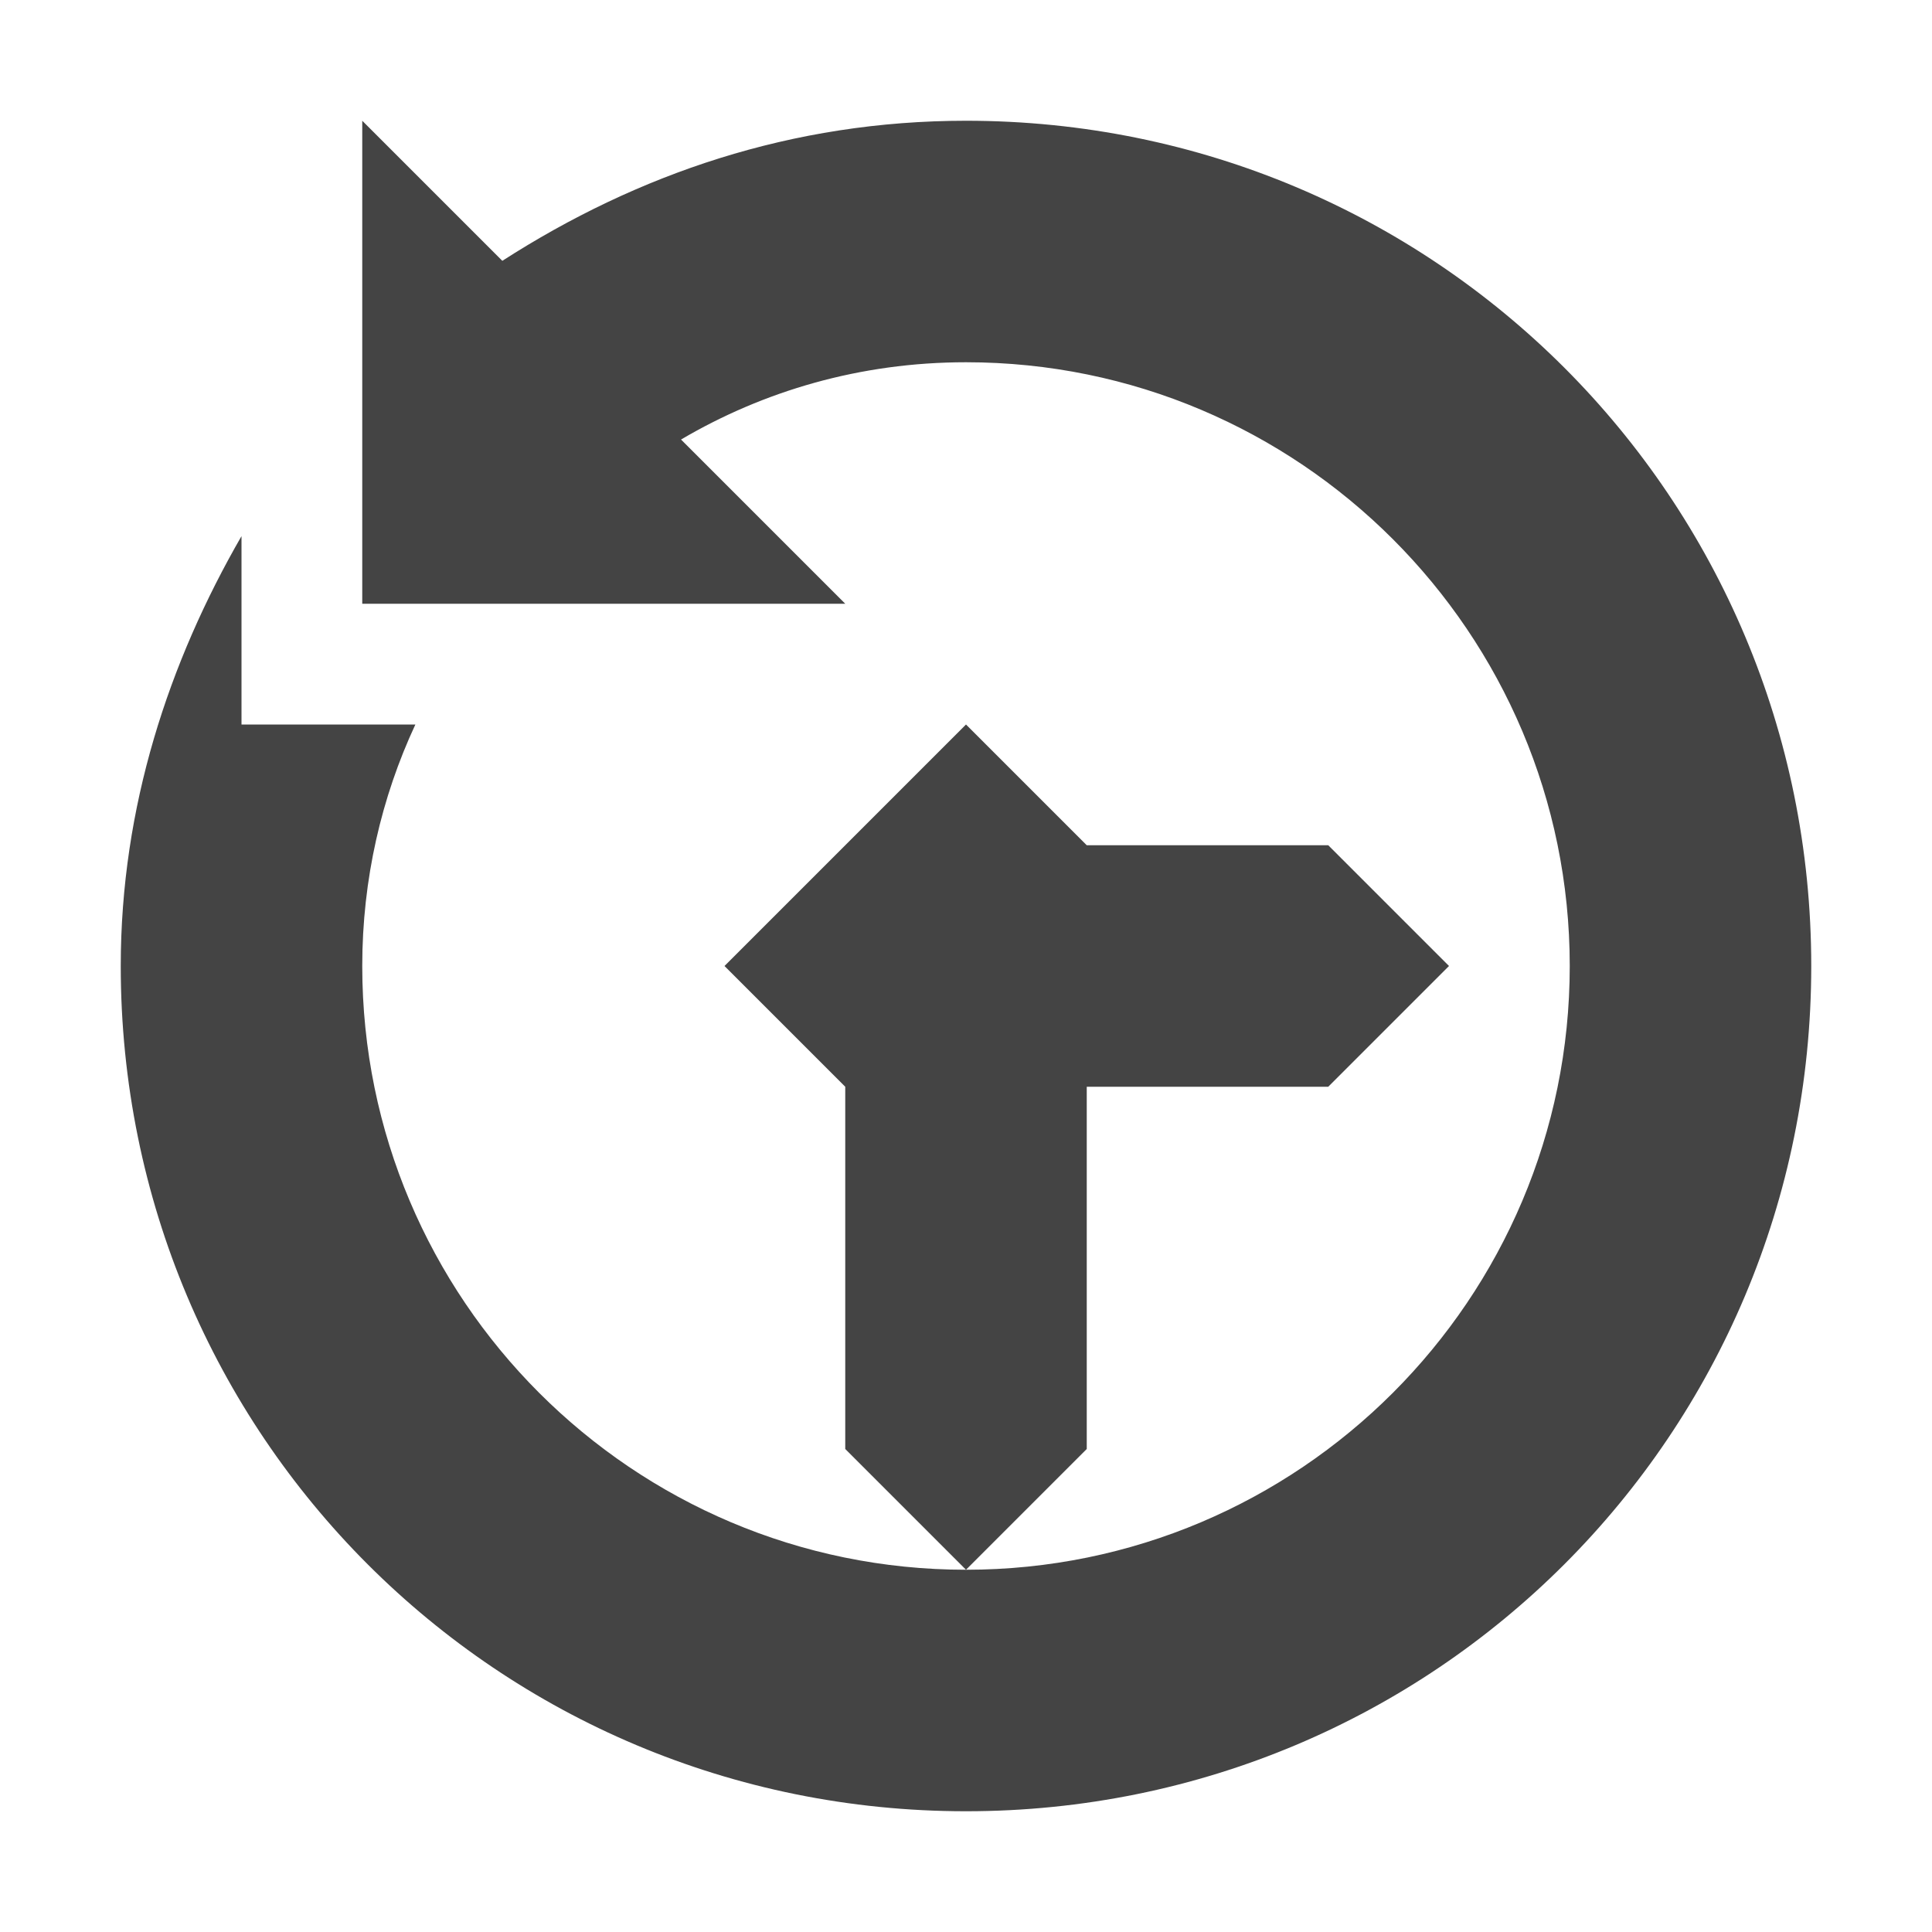 <?xml version="1.0"?><svg xmlns="http://www.w3.org/2000/svg" width="40" height="40" viewBox="0 0 40 40"><path fill="#444" d="m20 2.5c-3.6 0-6.8 1.1-9.6 2.9l-2.9-2.9v10h10l-3.4-3.4c1.7-1 3.7-1.6 5.9-1.6 6.9 0 12.5 5.6 12.5 12.5 0 6.9-5.6 12.5-12.5 12.5-6.9 0-12.5-5.6-12.5-12.5 0-1.8 0.4-3.5 1.1-5h-3.6v-3.9c-1.5 2.6-2.5 5.6-2.5 8.9 0 9.7 7.8 17.5 17.5 17.5s17.5-7.8 17.5-17.5c0-9.7-7.8-17.5-17.5-17.5z m0 30l2.5-2.5v-7.5h5l2.5-2.5-2.5-2.5h-5l-2.5-2.5-5 5 2.5 2.5v7.5l2.5 2.5z"></path></svg>